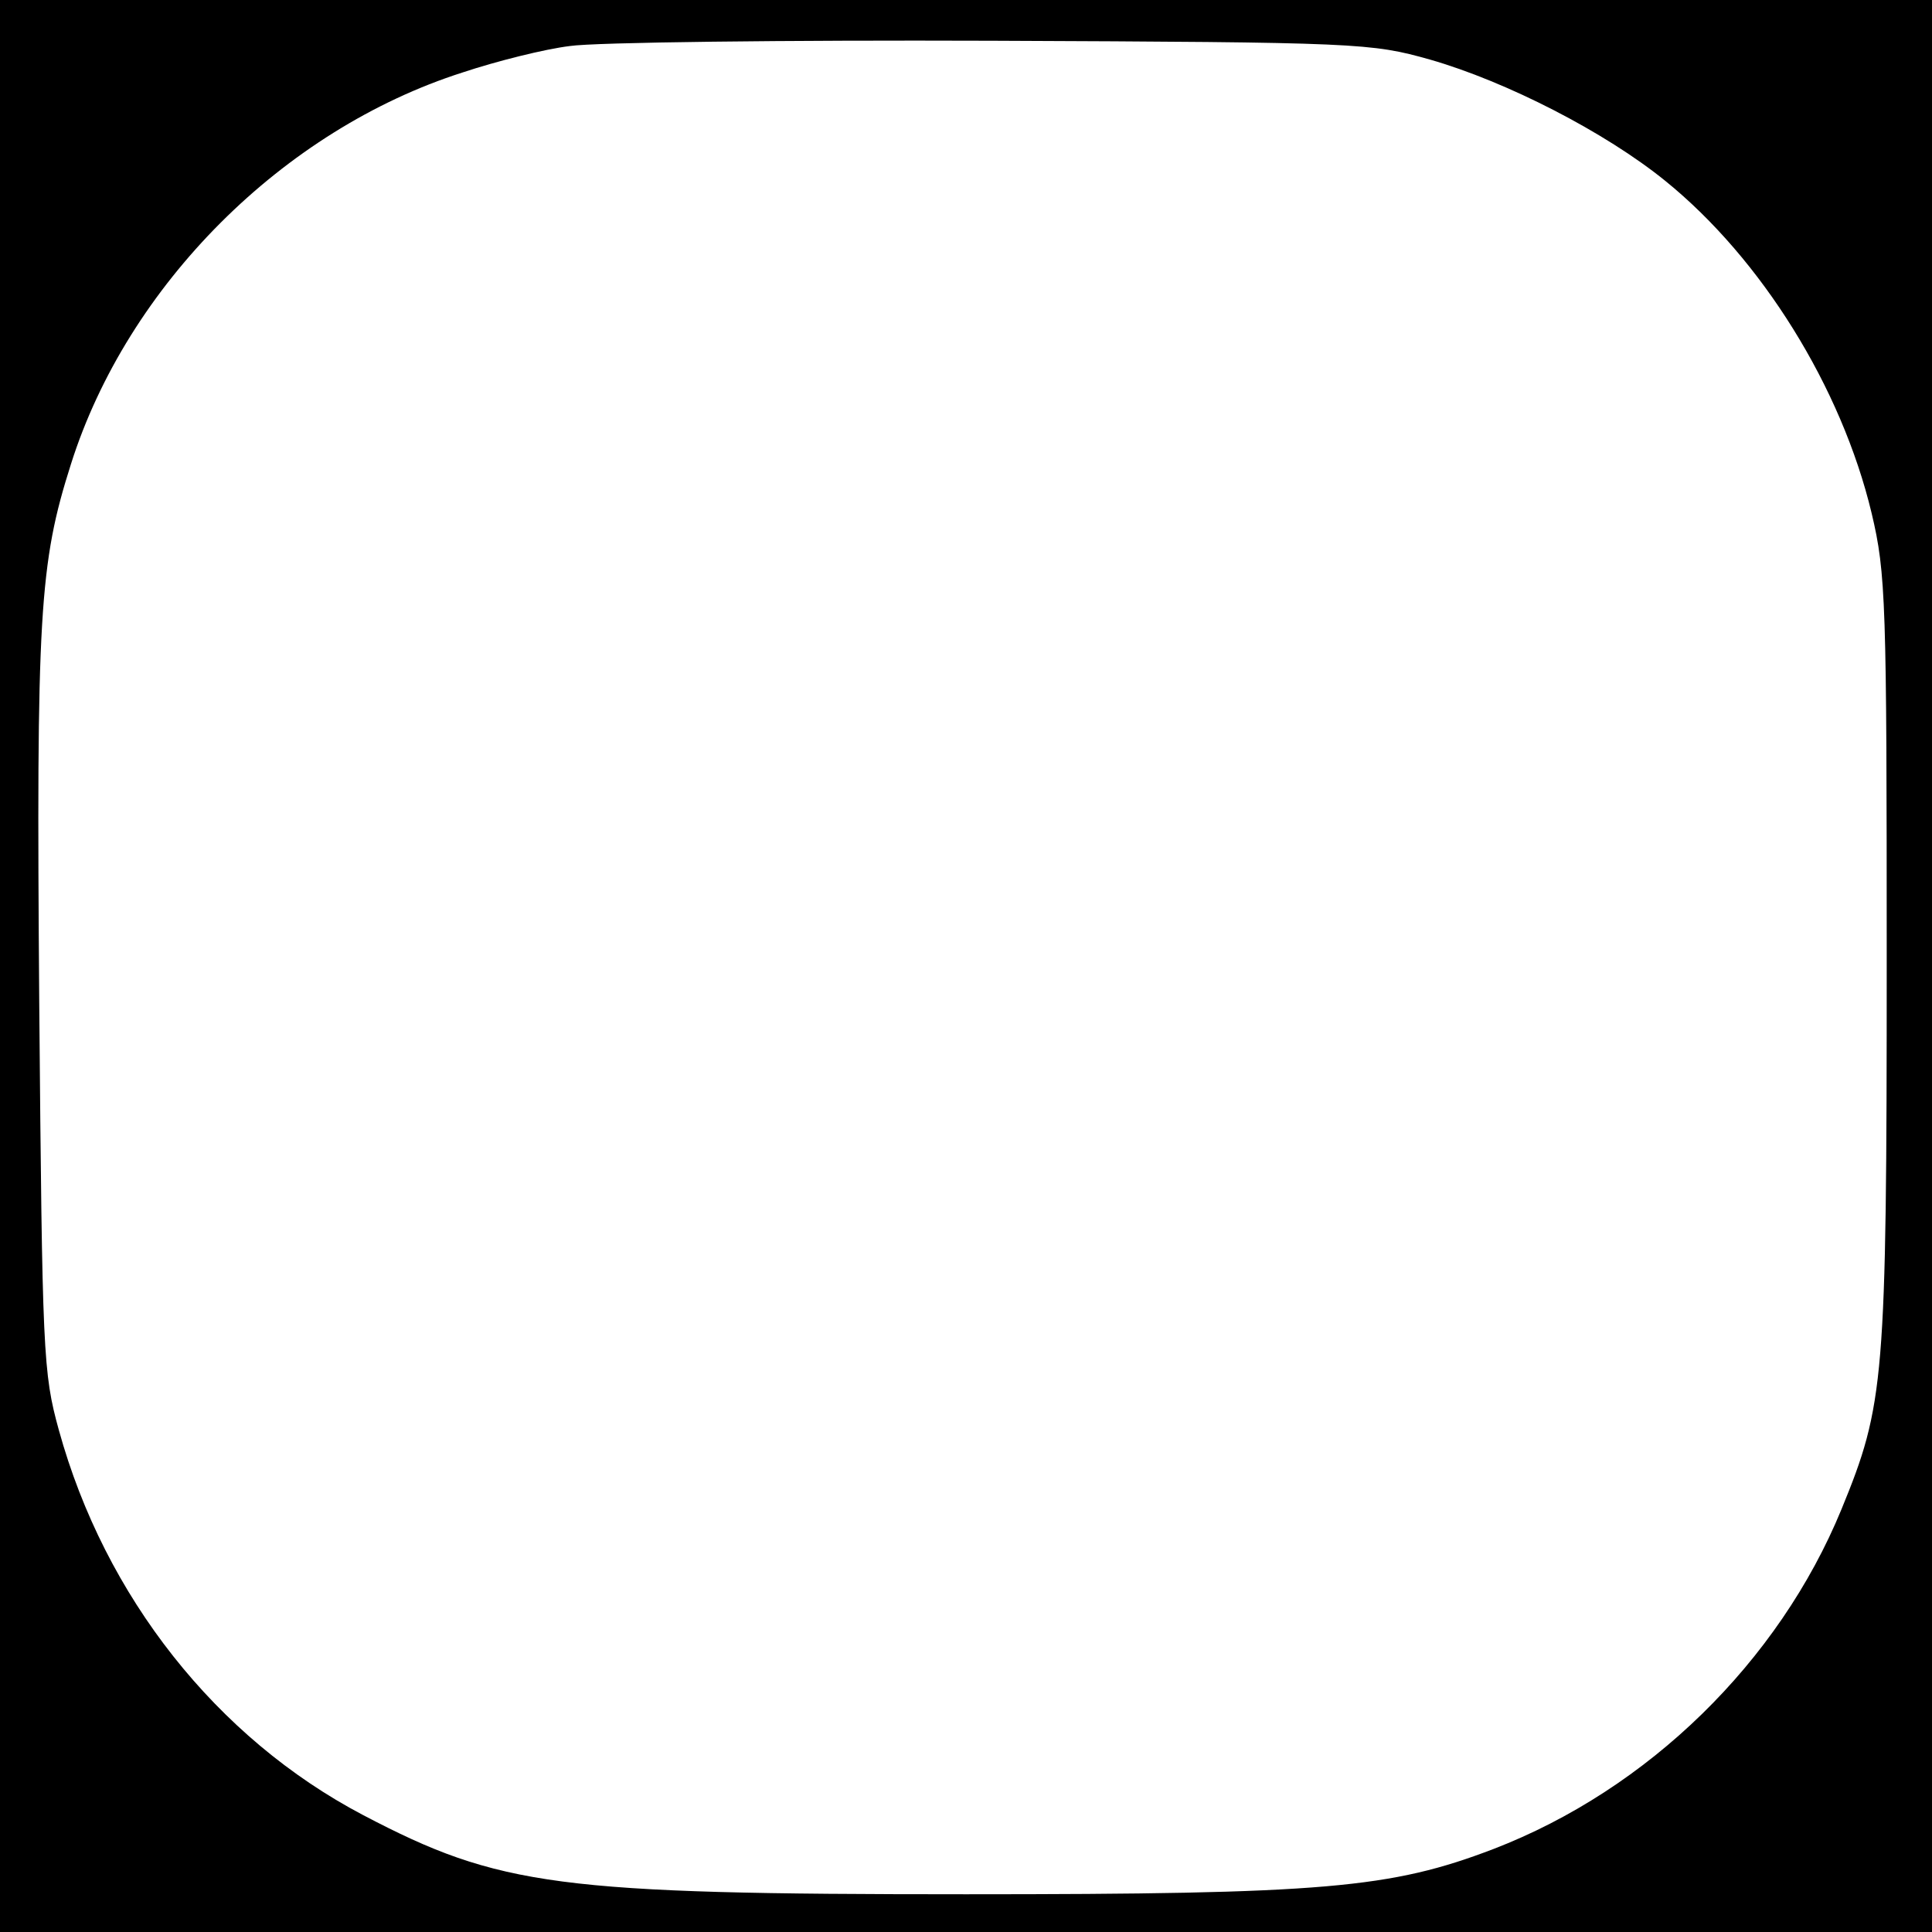 <?xml version="1.0" standalone="no"?>
<!DOCTYPE svg PUBLIC "-//W3C//DTD SVG 20010904//EN"
 "http://www.w3.org/TR/2001/REC-SVG-20010904/DTD/svg10.dtd">
<svg version="1.0" xmlns="http://www.w3.org/2000/svg"
 width="256pt" height="256pt" viewBox="0 0 256 256"
 preserveAspectRatio="xMidYMid meet">

<g transform="translate(0,256) scale(0.1,-0.1)"
fill="#000000" stroke="none">
<path d="M0 1280 l0 -1280 1280 0 1280 0 0 1280 0 1280 -1280 0 -1280 0 0
-1280z m1895 1201 c101 -29 232 -96 312 -161 127 -103 233 -273 273 -440 19
-80 20 -117 20 -593 0 -557 -3 -588 -60 -727 -83 -202 -256 -371 -461 -450
-136 -52 -224 -60 -699 -60 -541 0 -618 10 -799 105 -194 102 -342 289 -403
510 -21 76 -22 101 -26 565 -4 516 0 583 42 715 75 237 281 443 519 519 45 15
109 31 142 35 33 5 285 8 560 7 486 -2 502 -3 580 -25z"/>
</g>
</svg>
